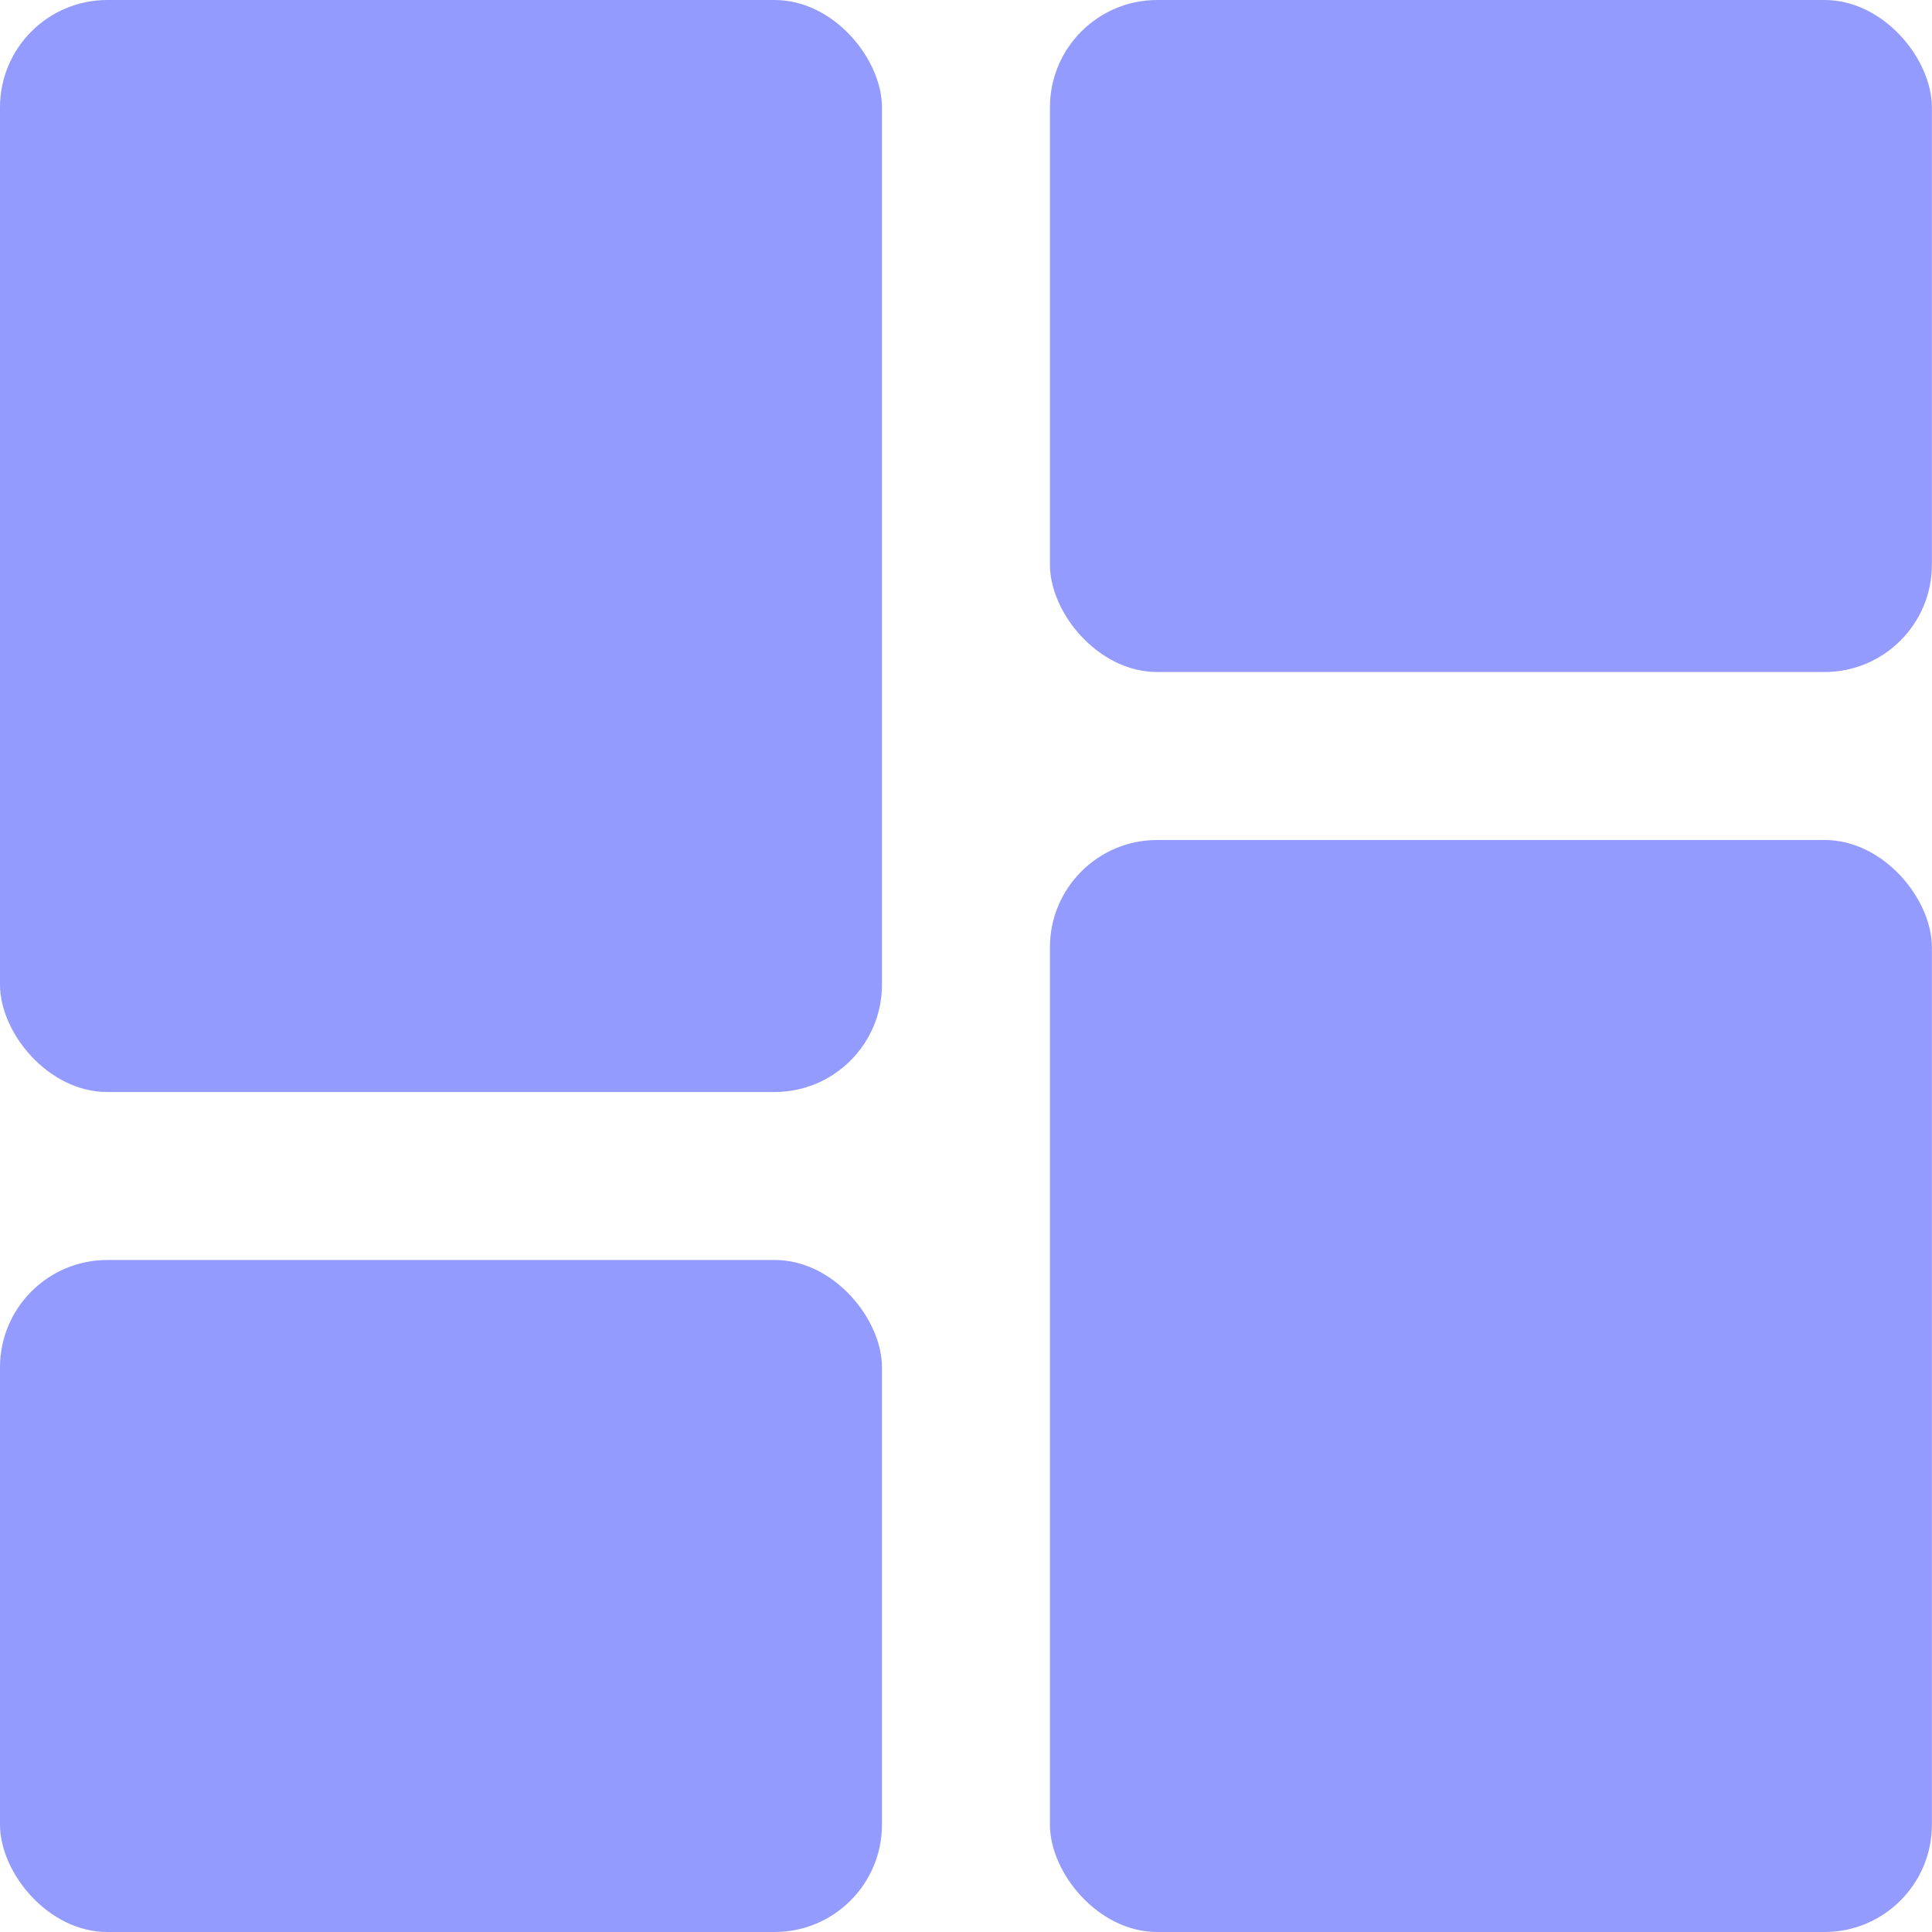 <svg width="18" height="18" viewBox="0 0 18 18" fill="none" xmlns="http://www.w3.org/2000/svg">
<rect width="8.217" height="10.174" rx="1" fill="#949BFF"/>
<rect x="9.782" y="7.826" width="8.217" height="10.174" rx="1" fill="#949BFF"/>
<rect y="11.739" width="8.217" height="6.261" rx="1" fill="#949BFF"/>
<rect x="9.782" width="8.217" height="6.261" rx="1" fill="#949BFF"/>
</svg>
